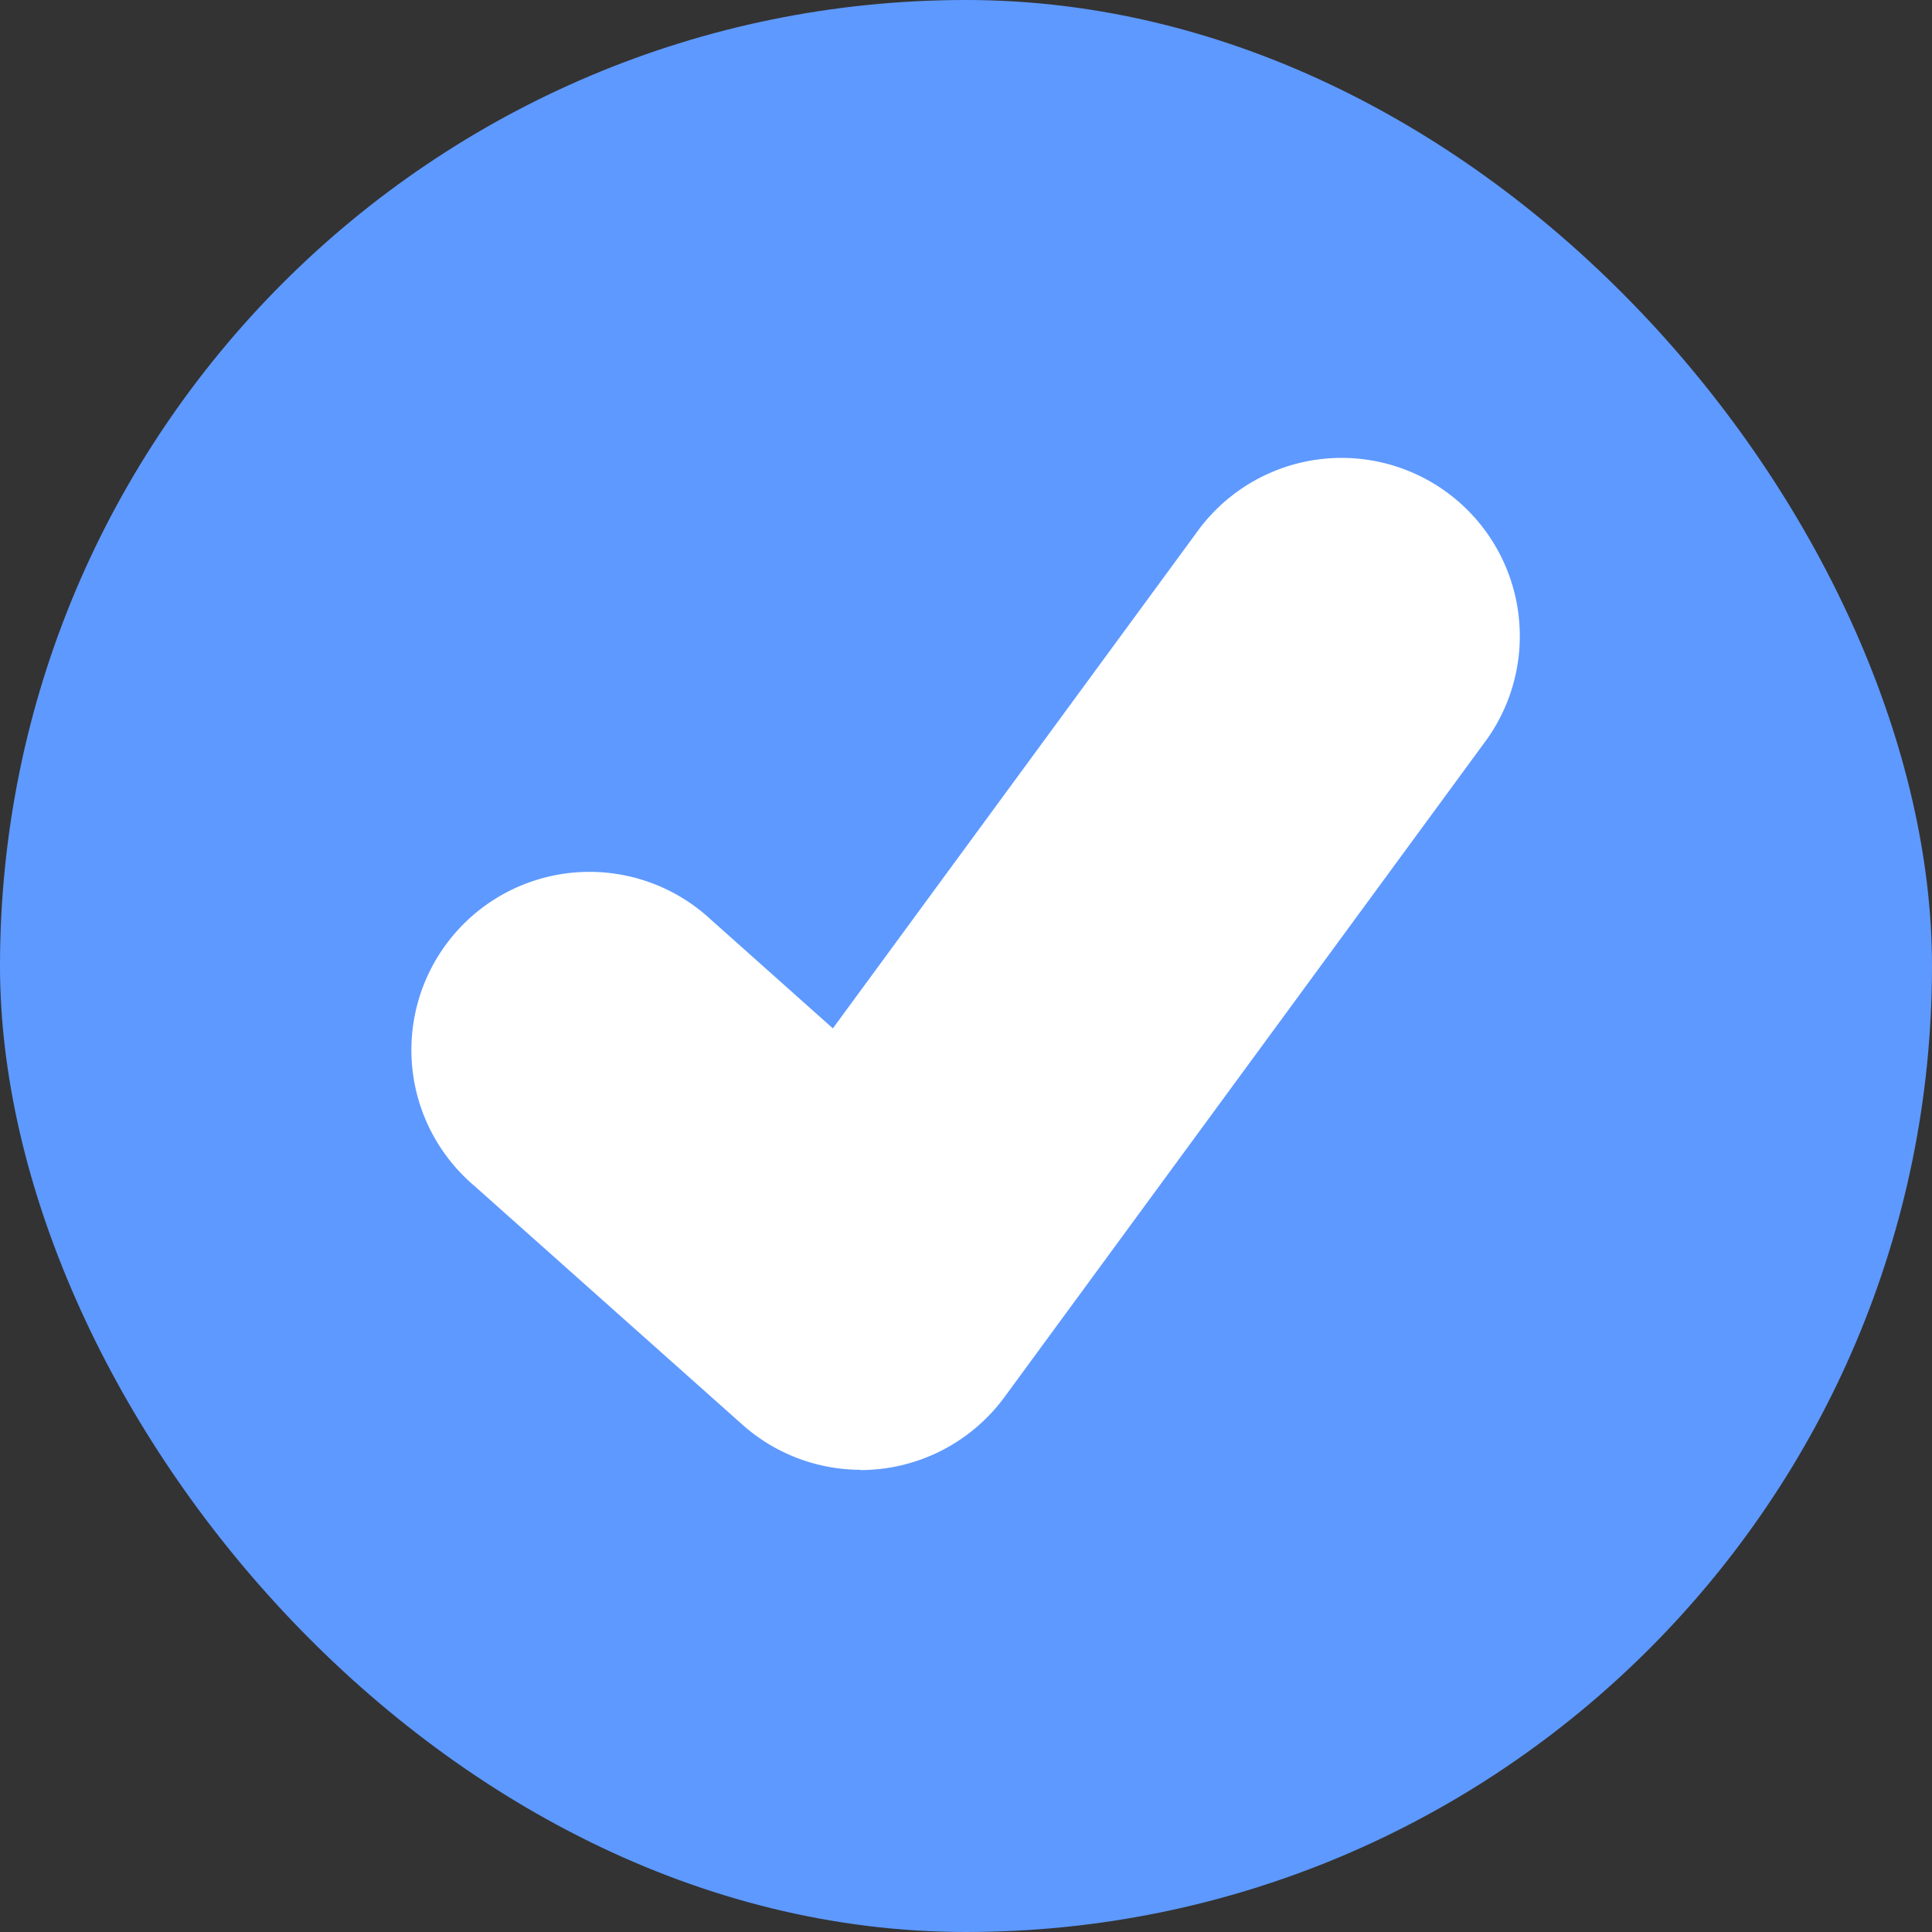 <svg xmlns="http://www.w3.org/2000/svg" width="21" height="21" viewBox="0 0 21 21">
  <rect x="0" y="0" width="21" height="21" fill="#333333" stroke="none"/>
  <g id="Group_2263" data-name="Group 2263" transform="translate(-1569.078 -1309.662)">
    <rect id="Rectangle_45" data-name="Rectangle 45" width="21" height="21" rx="10.5" transform="translate(1569.078 1309.662)" fill="#5e99ff"/>
    <path id="Path_2570" data-name="Path 2570" d="M1578.432,1325.638a1.934,1.934,0,0,1-1.288-.494l-2.919-2.6a1.936,1.936,0,1,1,2.578-2.888l1.328,1.184,3.948-5.382a1.937,1.937,0,1,1,3.124,2.29l-5.207,7.1a1.944,1.944,0,0,1-1.564.793Z" transform="translate(0 0)" fill="#fff"/>
  </g>
</svg>
